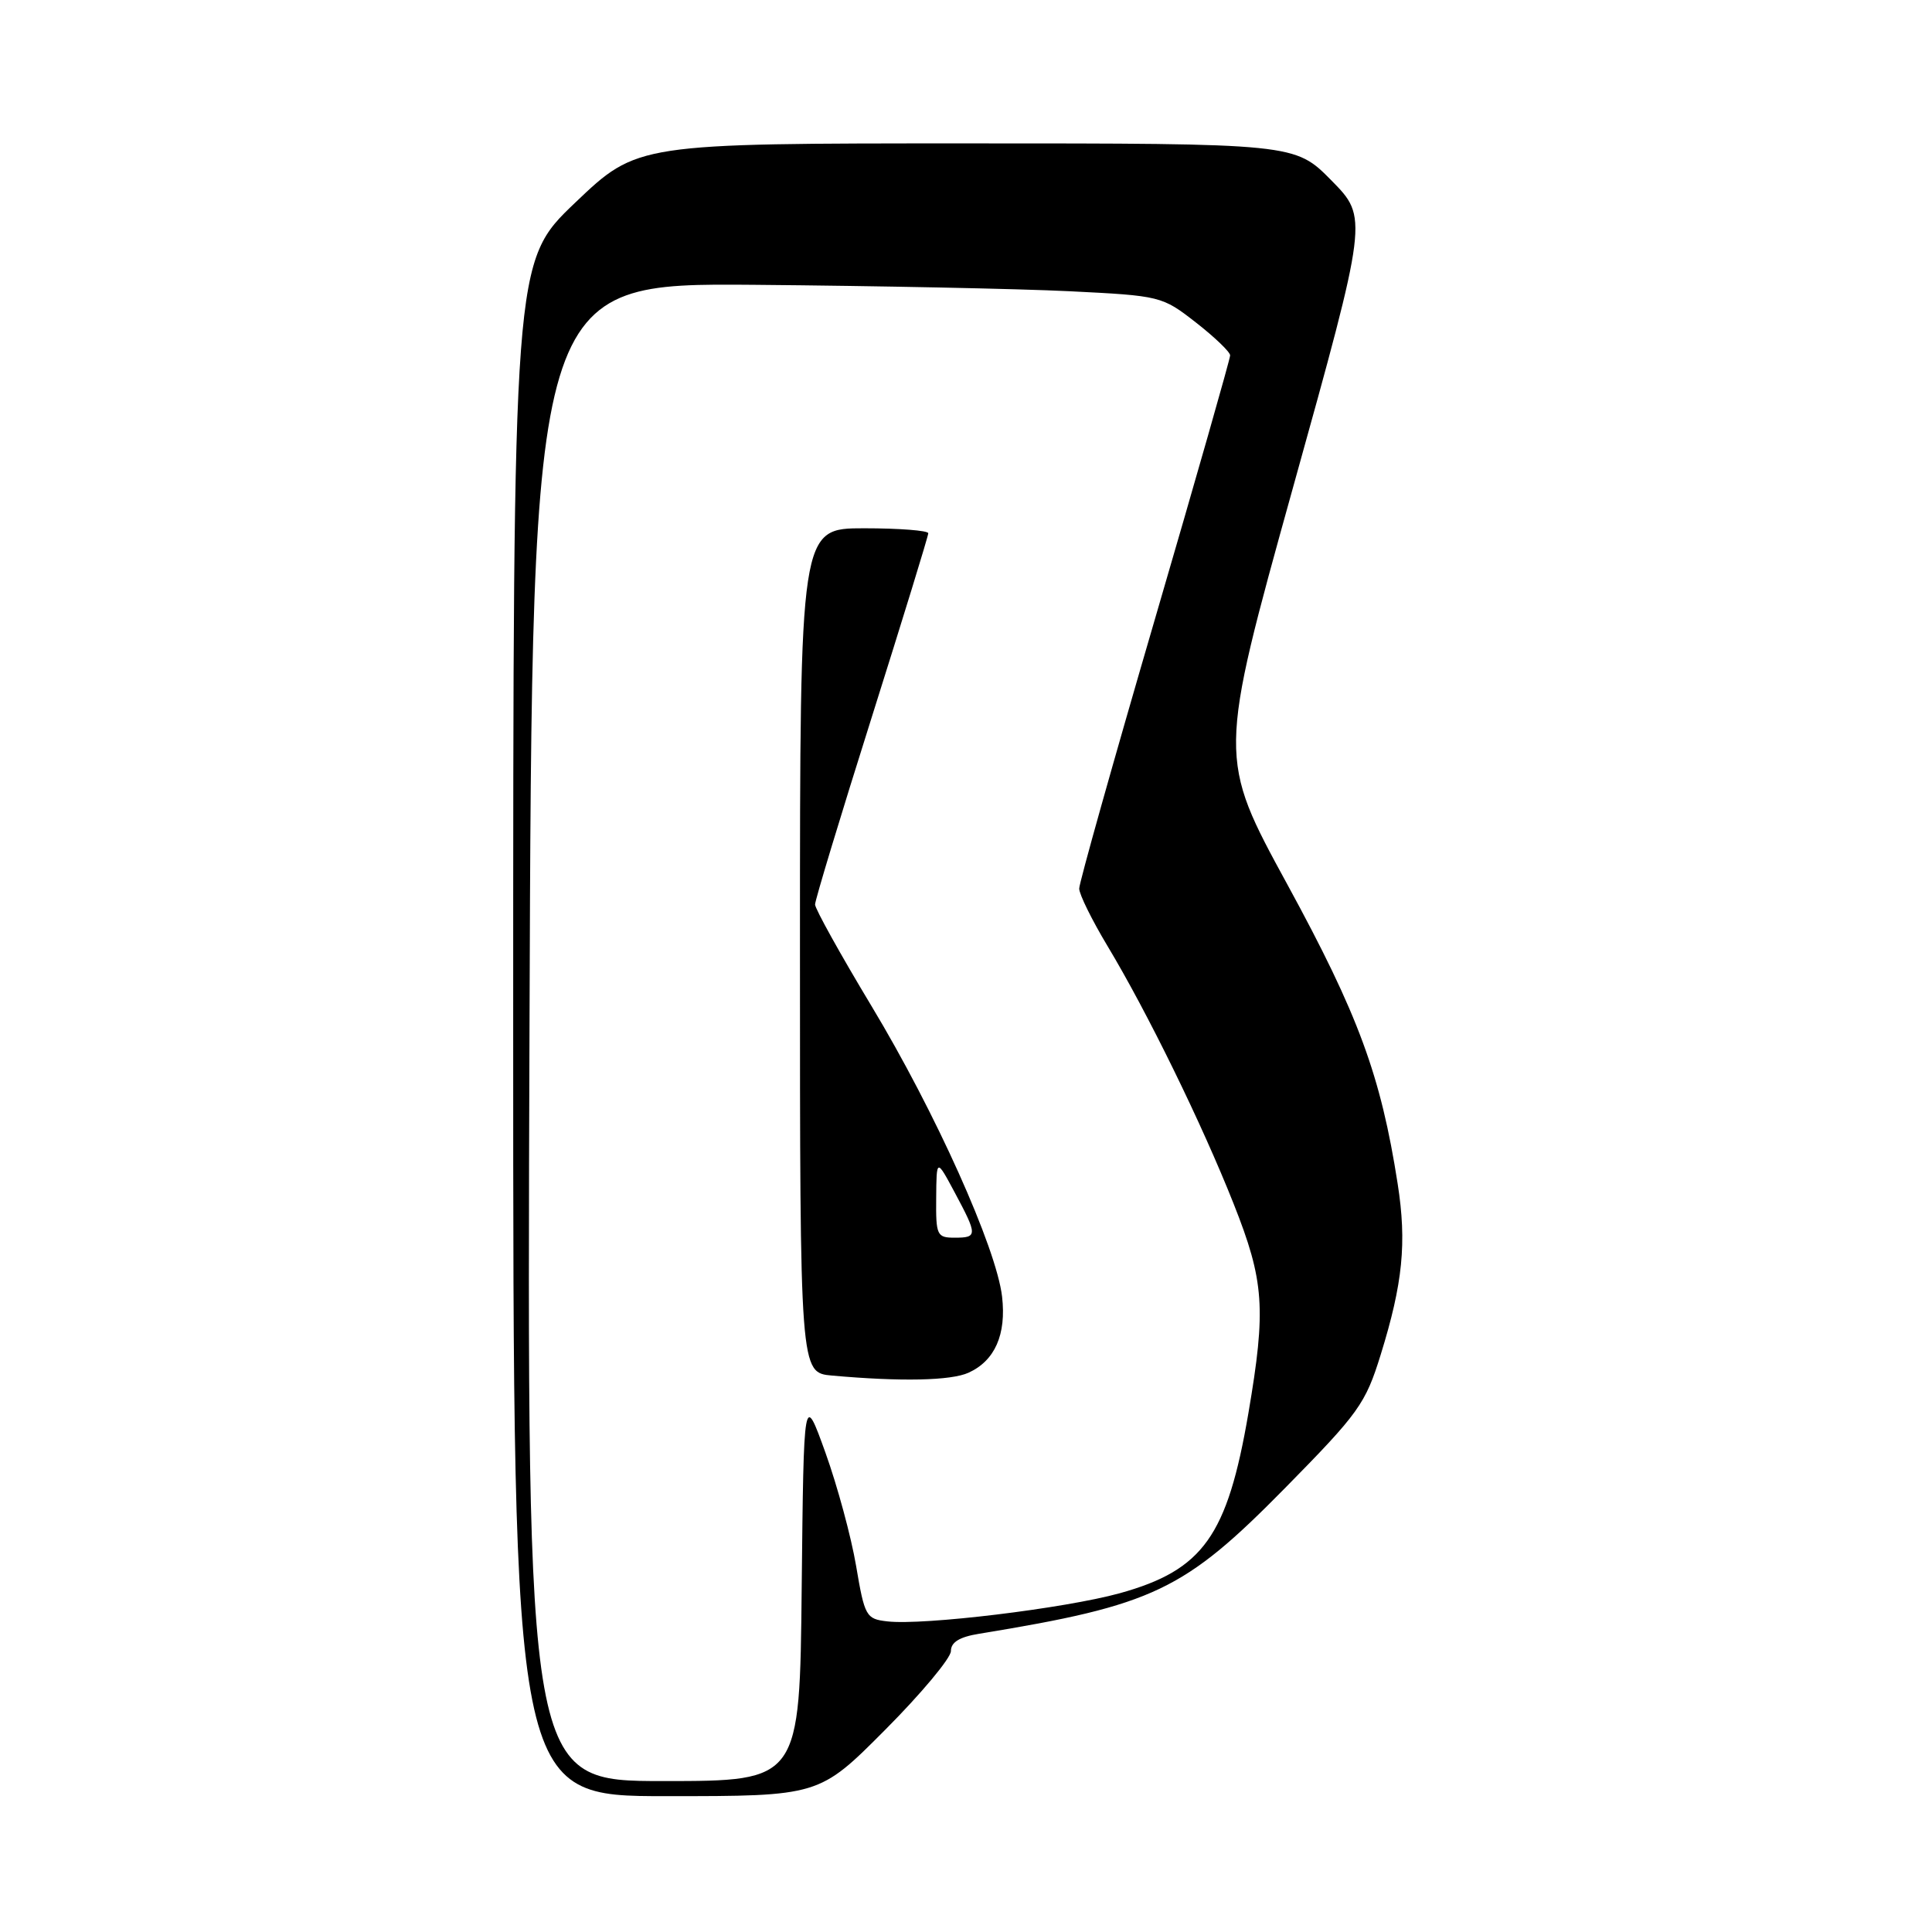 <?xml version="1.0" encoding="UTF-8" standalone="no"?>
<!DOCTYPE svg PUBLIC "-//W3C//DTD SVG 1.1//EN" "http://www.w3.org/Graphics/SVG/1.1/DTD/svg11.dtd" >
<svg xmlns="http://www.w3.org/2000/svg" xmlns:xlink="http://www.w3.org/1999/xlink" version="1.1" viewBox="0 0 256 256">
 <g >
 <path fill="currentColor"
d=" M 117.27 229.23 C 122.07 224.41 126.00 219.70 126.00 218.78 C 126.00 217.60 127.14 216.90 129.75 216.48 C 152.89 212.69 156.87 210.79 170.29 197.16 C 180.06 187.23 180.93 186.02 182.95 179.50 C 185.88 170.05 186.42 164.68 185.20 156.87 C 182.97 142.54 180.00 134.48 170.61 117.25 C 161.39 100.35 161.39 100.35 171.33 64.60 C 181.28 28.85 181.28 28.85 176.43 23.92 C 171.58 19.00 171.58 19.00 128.01 19.00 C 84.45 19.00 84.45 19.00 76.22 26.85 C 68.00 34.69 68.00 34.69 68.00 136.35 C 68.00 238.00 68.00 238.00 88.27 238.00 C 108.54 238.00 108.54 238.00 117.27 229.23 Z  M 70.16 136.75 C 70.50 37.50 70.50 37.50 100.00 37.74 C 116.22 37.88 135.00 38.26 141.71 38.59 C 153.79 39.19 153.98 39.24 158.46 42.73 C 160.96 44.68 163.00 46.64 163.00 47.09 C 163.00 47.55 158.50 63.32 153.00 82.15 C 147.50 100.98 143.00 116.99 143.00 117.74 C 143.00 118.50 144.69 121.92 146.75 125.35 C 152.04 134.15 159.28 148.95 163.46 159.50 C 167.53 169.76 167.78 173.41 165.42 187.25 C 162.63 203.54 159.42 208.04 148.38 211.11 C 141.10 213.12 122.34 215.40 117.56 214.84 C 114.76 214.52 114.57 214.18 113.44 207.50 C 112.79 203.65 110.96 196.90 109.38 192.50 C 106.50 184.50 106.50 184.50 106.23 210.25 C 105.97 236.00 105.97 236.00 87.89 236.00 C 69.81 236.00 69.81 236.00 70.16 136.75 Z  M 128.34 181.89 C 131.83 180.30 133.36 176.83 132.78 171.81 C 132.04 165.38 123.94 147.35 115.48 133.31 C 111.37 126.48 108.00 120.42 108.00 119.85 C 108.00 119.27 111.38 108.12 115.50 95.07 C 119.62 82.01 123.00 71.03 123.00 70.66 C 123.00 70.30 119.17 70.00 114.50 70.00 C 106.00 70.00 106.00 70.00 106.00 125.94 C 106.00 181.89 106.00 181.89 110.25 182.27 C 119.38 183.09 126.01 182.95 128.34 181.89 Z  M 124.05 158.75 C 124.09 153.50 124.09 153.50 126.50 158.00 C 129.54 163.68 129.54 164.00 126.50 164.00 C 124.15 164.00 124.00 163.70 124.05 158.75 Z "/>
</g>
</svg>